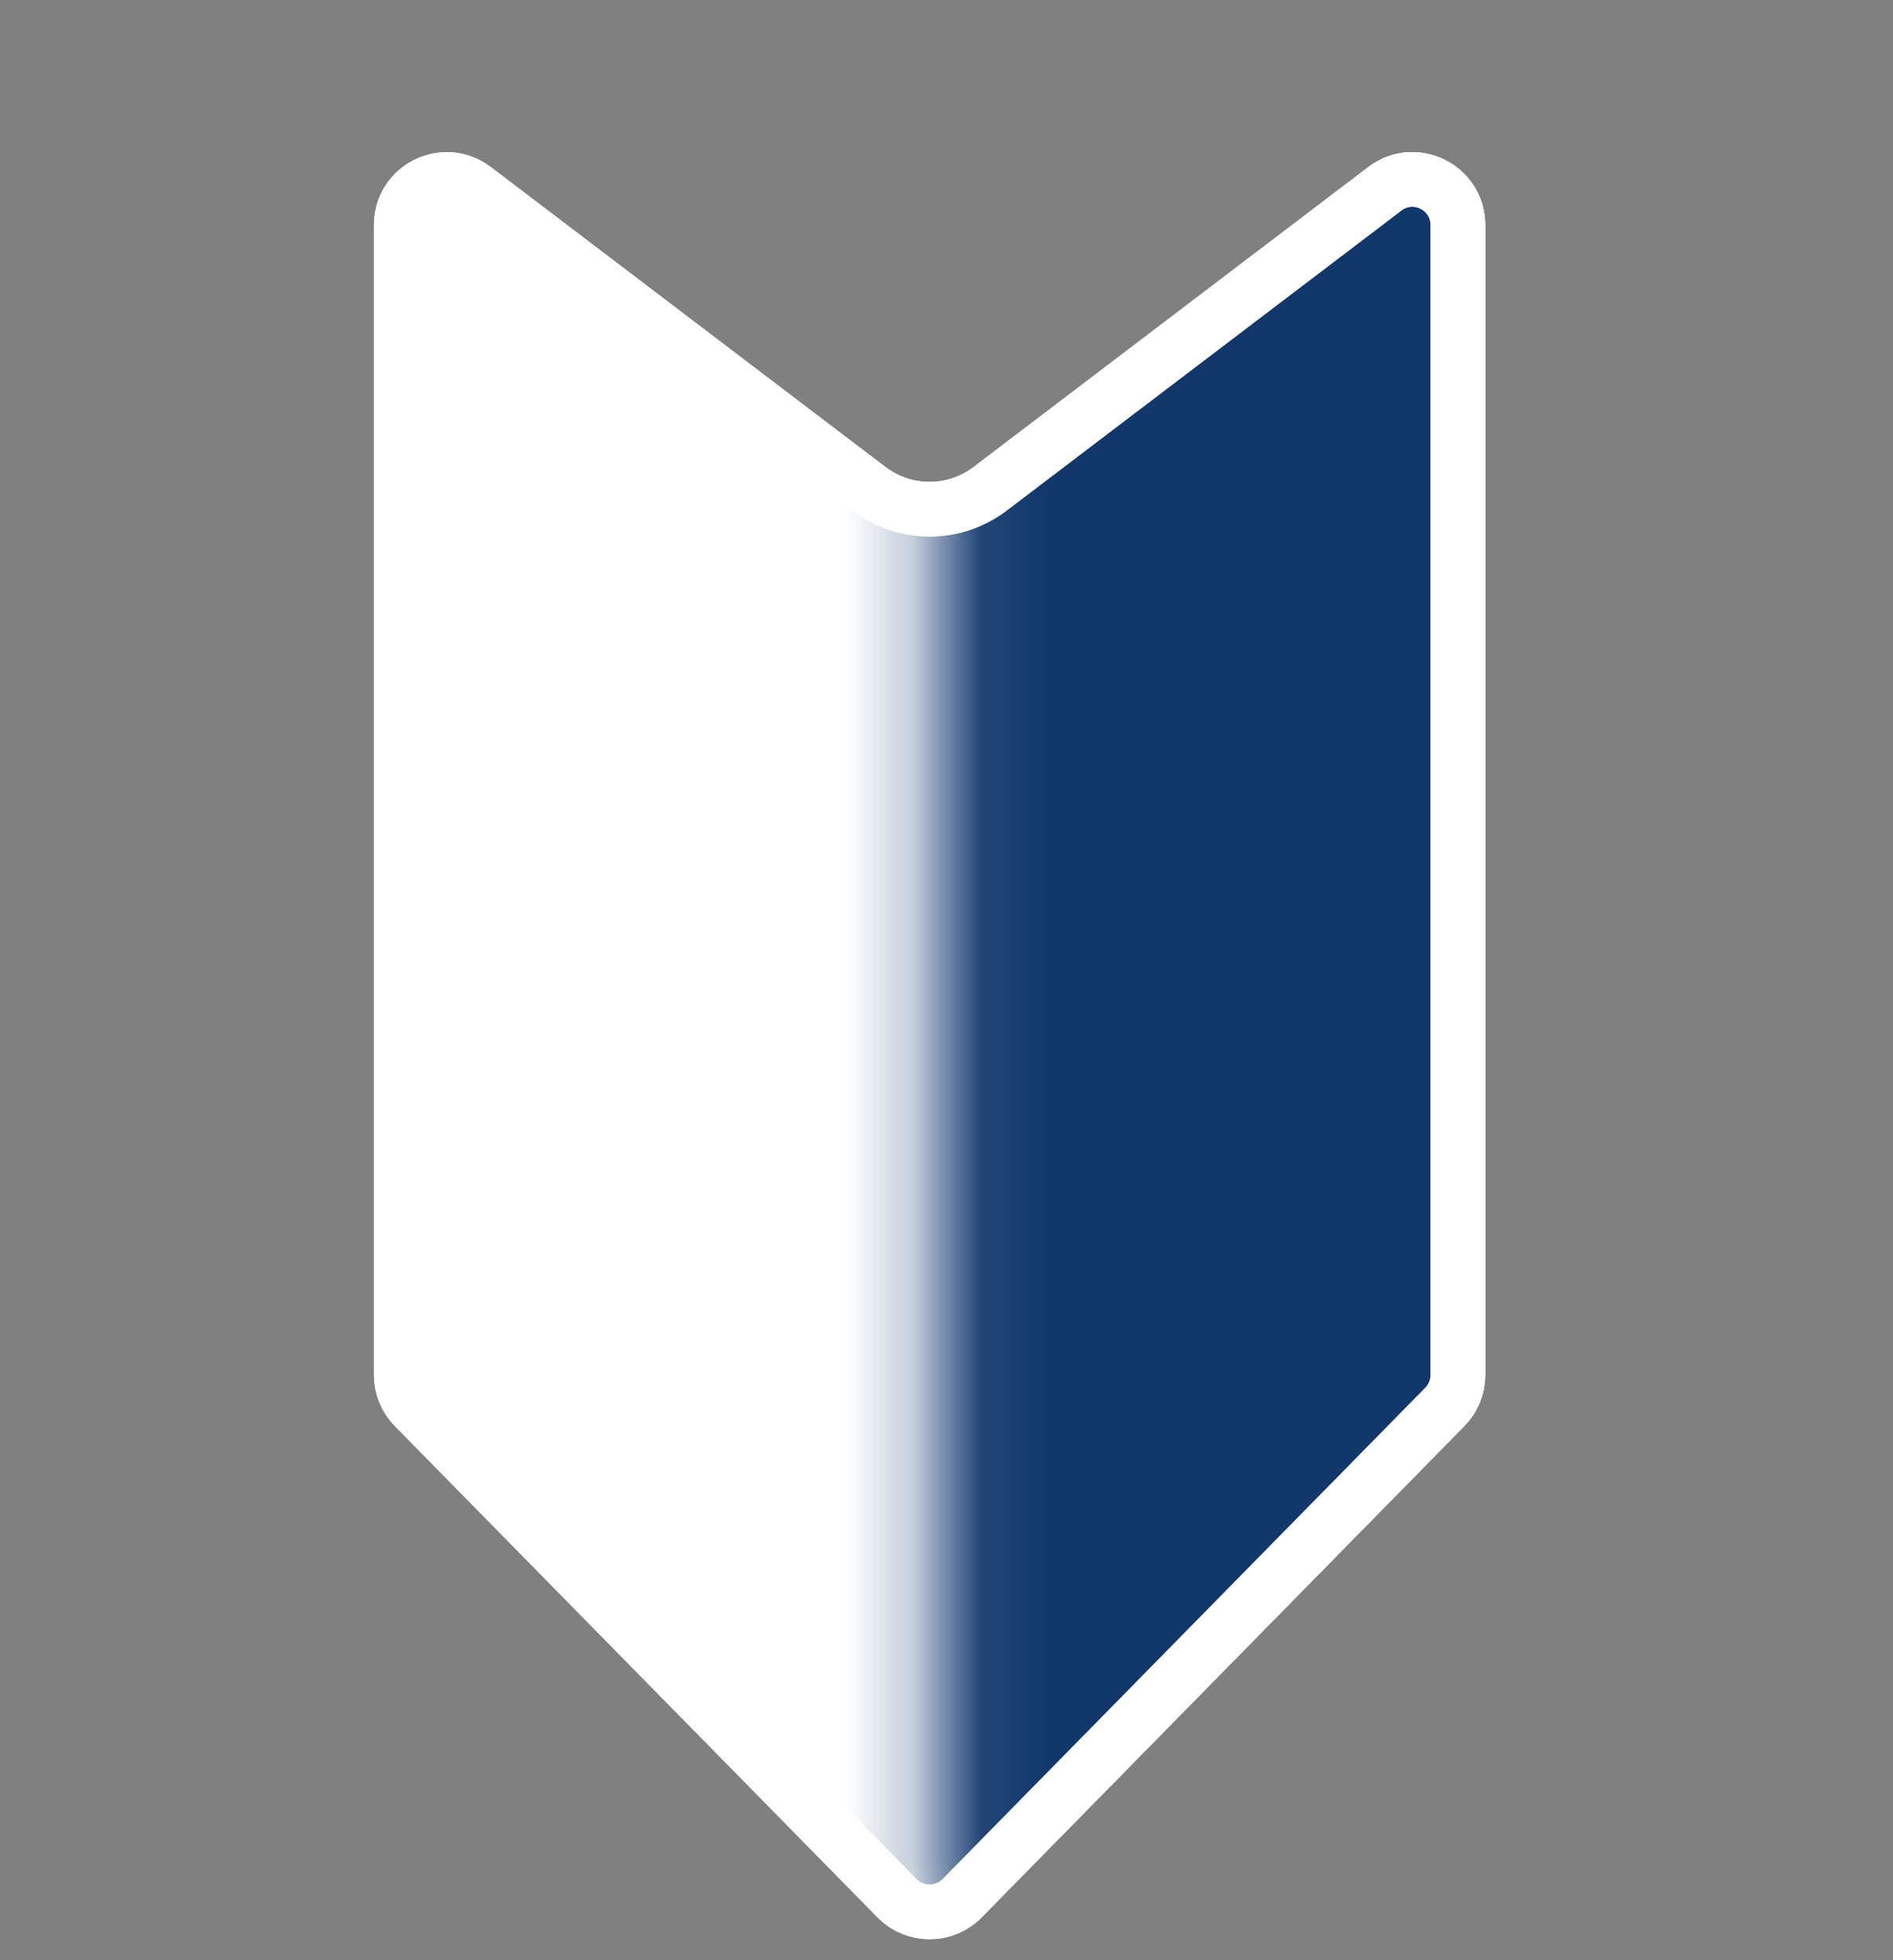 <svg width="28" height="29" viewBox="0 0 28 29" fill="none" xmlns="http://www.w3.org/2000/svg">
<rect x="0" y="0" width="28" height="29" fill="#808080" stroke="none"/>
<g clip-path="url(#clip0)">
<path d="M21.564 3.329V20.342C21.564 20.519 21.495 20.688 21.371 20.814L14.23 28.084C13.966 28.352 13.533 28.352 13.269 28.084L6.128 20.814C6.004 20.688 5.935 20.519 5.935 20.342V3.329C5.935 2.772 6.572 2.456 7.015 2.793L12.853 7.231C13.383 7.634 14.116 7.634 14.646 7.231L20.484 2.793C20.927 2.456 21.564 2.772 21.564 3.329Z" fill="white" stroke="white" stroke-width="0.808"/>
<mask id="mask0" mask-type="alpha" maskUnits="userSpaceOnUse" x="13" y="0" width="11" height="30">
<rect x="14.154" y="1.249" width="8.78" height="27.652" rx="0.673" fill="#C4C4C4" stroke="white" stroke-width="0.808"/>
</mask>
<g mask="url(#mask0)">
<path d="M21.564 3.329V20.342C21.564 20.519 21.495 20.688 21.371 20.814L14.23 28.084C13.966 28.352 13.533 28.352 13.269 28.084L6.128 20.814C6.004 20.688 5.935 20.519 5.935 20.342V3.329C5.935 2.772 6.572 2.456 7.015 2.793L12.853 7.231C13.383 7.634 14.116 7.634 14.646 7.231L20.484 2.793C20.927 2.456 21.564 2.772 21.564 3.329Z" fill="#11376B" stroke="white" stroke-width="0.808"/>
</g>
<path d="M21.564 3.329V20.342C21.564 20.519 21.495 20.688 21.371 20.814L14.23 28.084C13.966 28.352 13.533 28.352 13.269 28.084L6.128 20.814C6.004 20.688 5.935 20.519 5.935 20.342V3.329C5.935 2.772 6.572 2.456 7.015 2.793L12.853 7.231C13.383 7.634 14.116 7.634 14.646 7.231L20.484 2.793C20.927 2.456 21.564 2.772 21.564 3.329Z" stroke="white" stroke-width="0.808"/>
</g>
<defs>
<clipPath id="clip0">
<rect width="28" height="28" fill="white" transform="translate(0 0.724)"/>
</clipPath>
</defs>
</svg>
